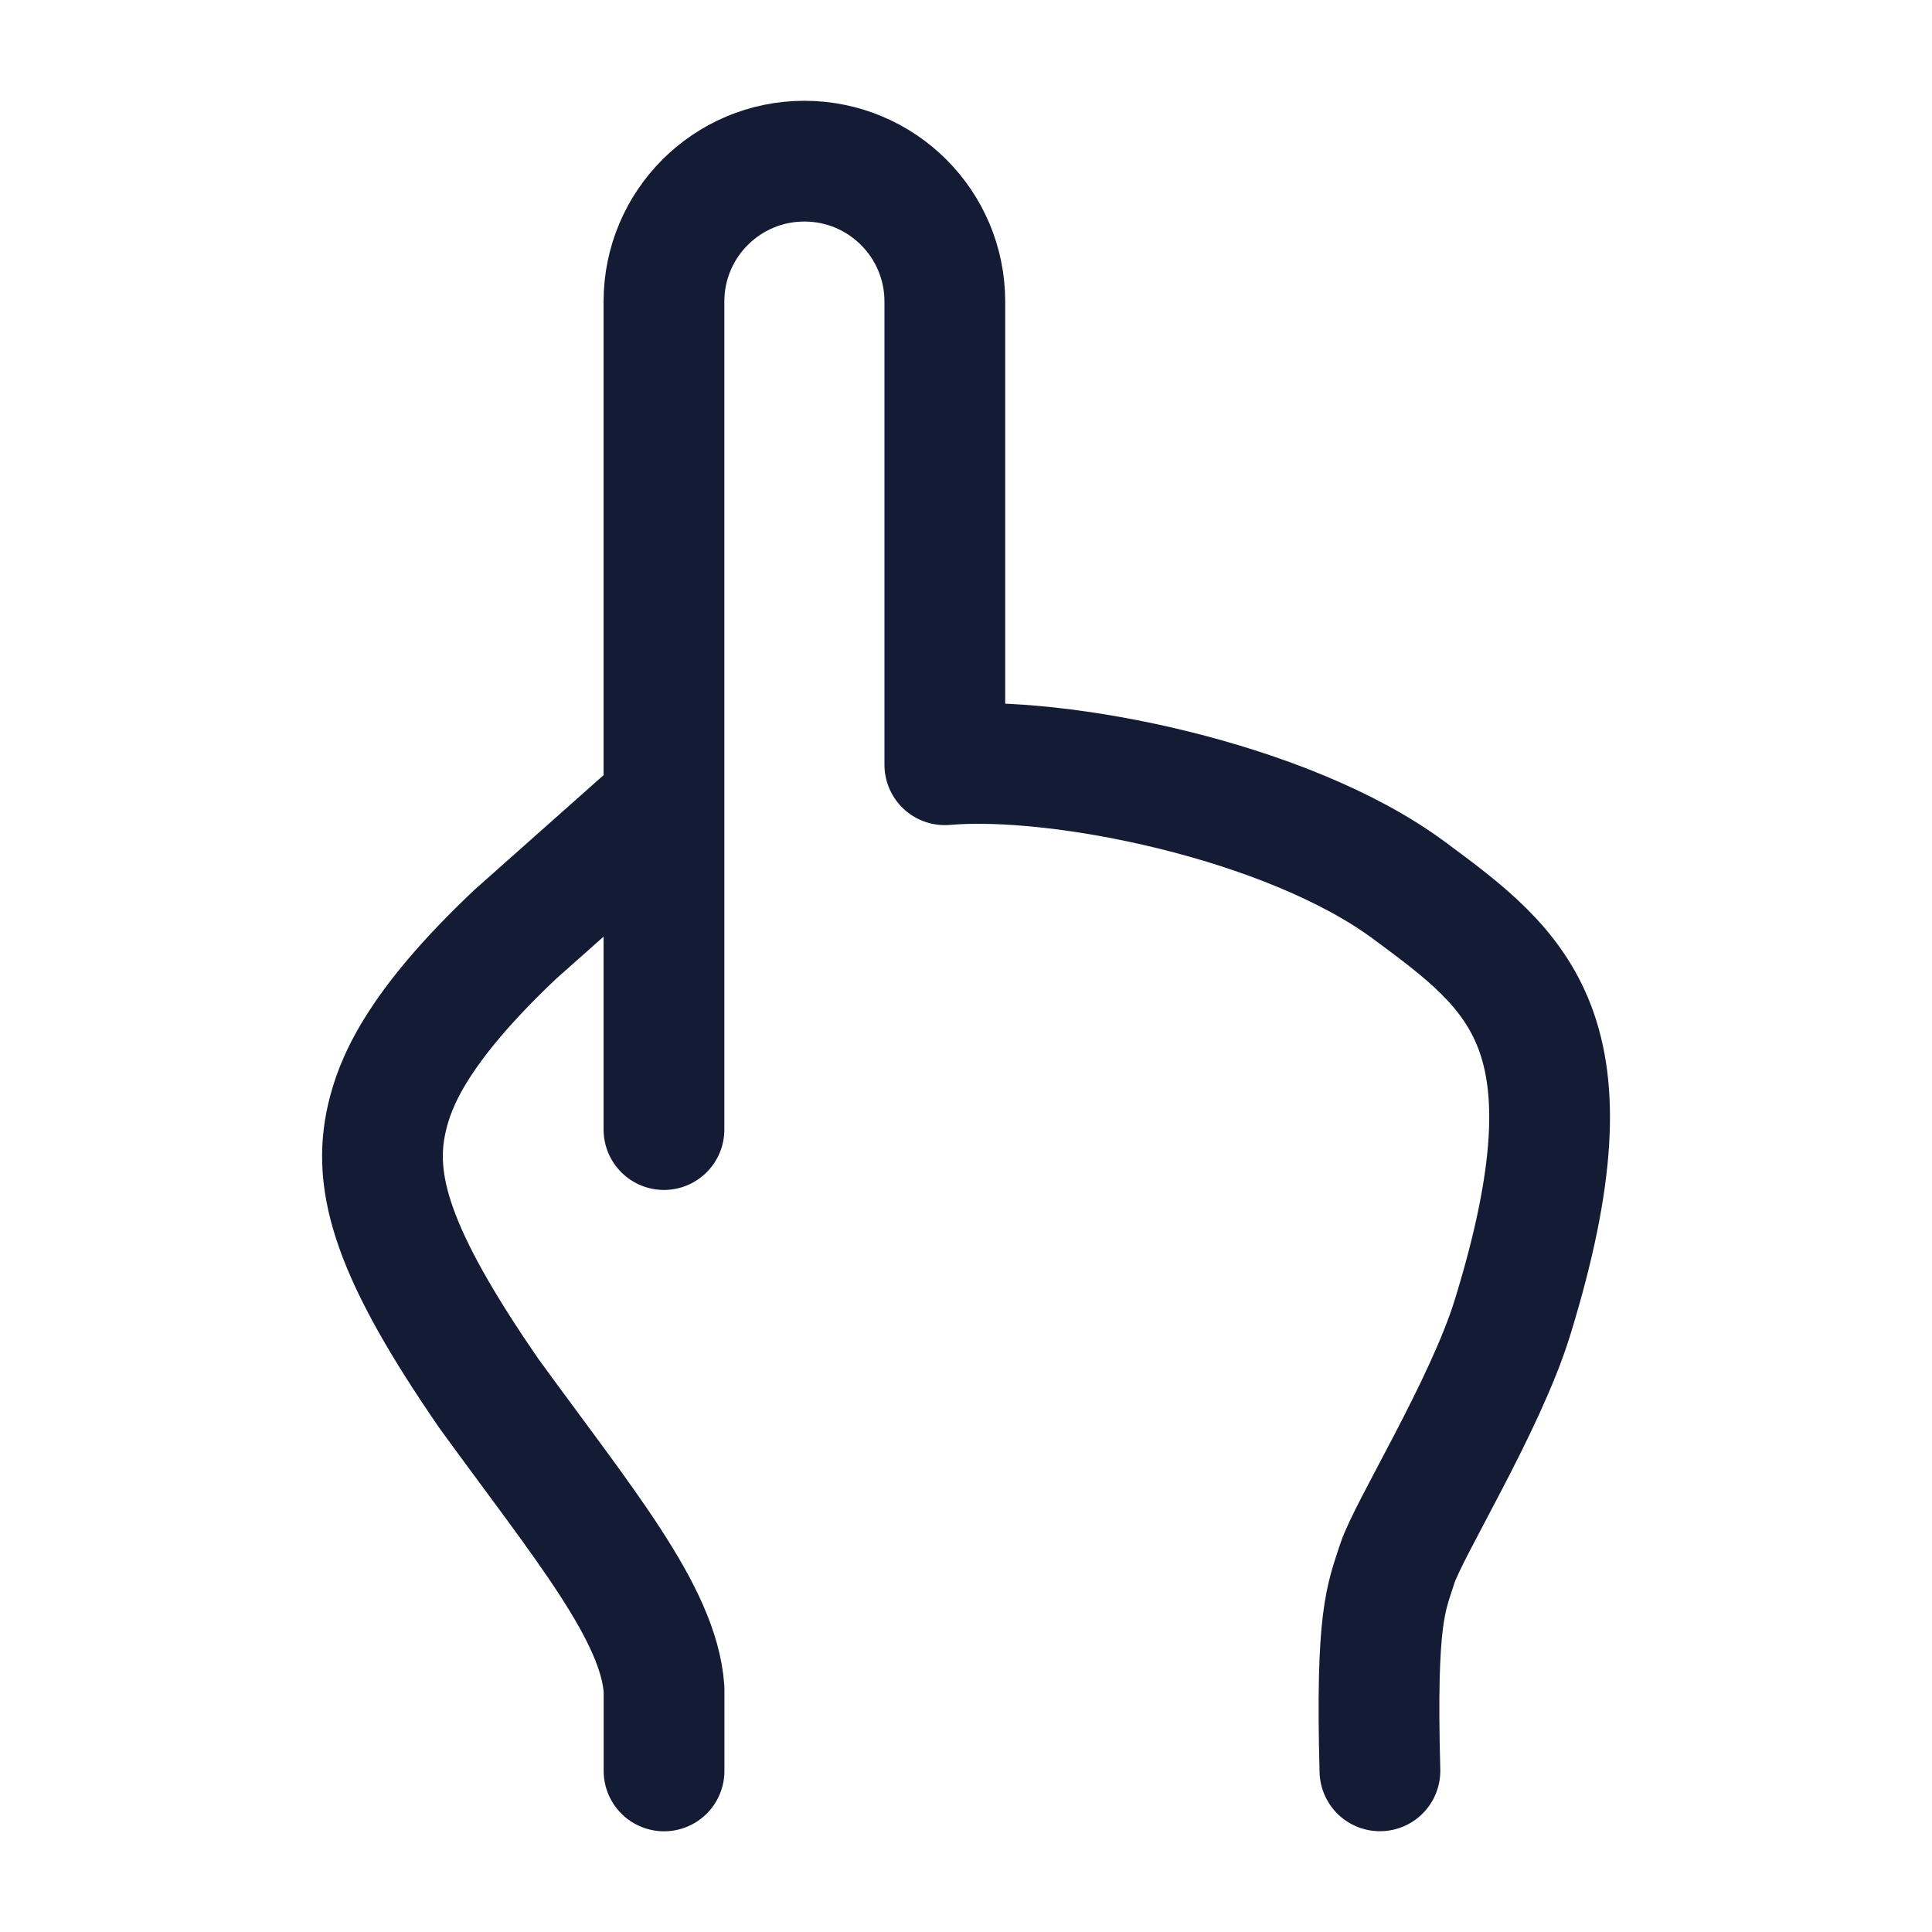 <?xml version="1.0"?>
<svg xmlns="http://www.w3.org/2000/svg" width="24" height="24" viewBox="0 0 24 24" fill="none" data-category="hands" data-tags="touch-02" data-set="Stroke" data-type="Rounded">
<path d="M17.142 21.998C17.09 20.084 17.219 19.854 17.356 19.428C17.493 19.002 18.449 17.466 18.788 16.369C19.882 12.82 18.862 12.065 17.502 11.059C15.993 9.943 13.148 9.377 11.737 9.5V3.746C11.737 2.783 10.956 2.002 9.992 2.002C9.029 2.002 8.248 2.783 8.248 3.746V9.966M8.249 21.999V20.985C8.184 20.041 7.246 18.924 6.078 17.317C4.876 15.576 4.618 14.697 4.807 13.885C4.904 13.469 5.157 12.783 6.397 11.61L8.248 9.966M8.248 14.032V9.966" stroke="#141B34" stroke-width="1.5" stroke-linecap="round" stroke-linejoin="round"/>
</svg>
